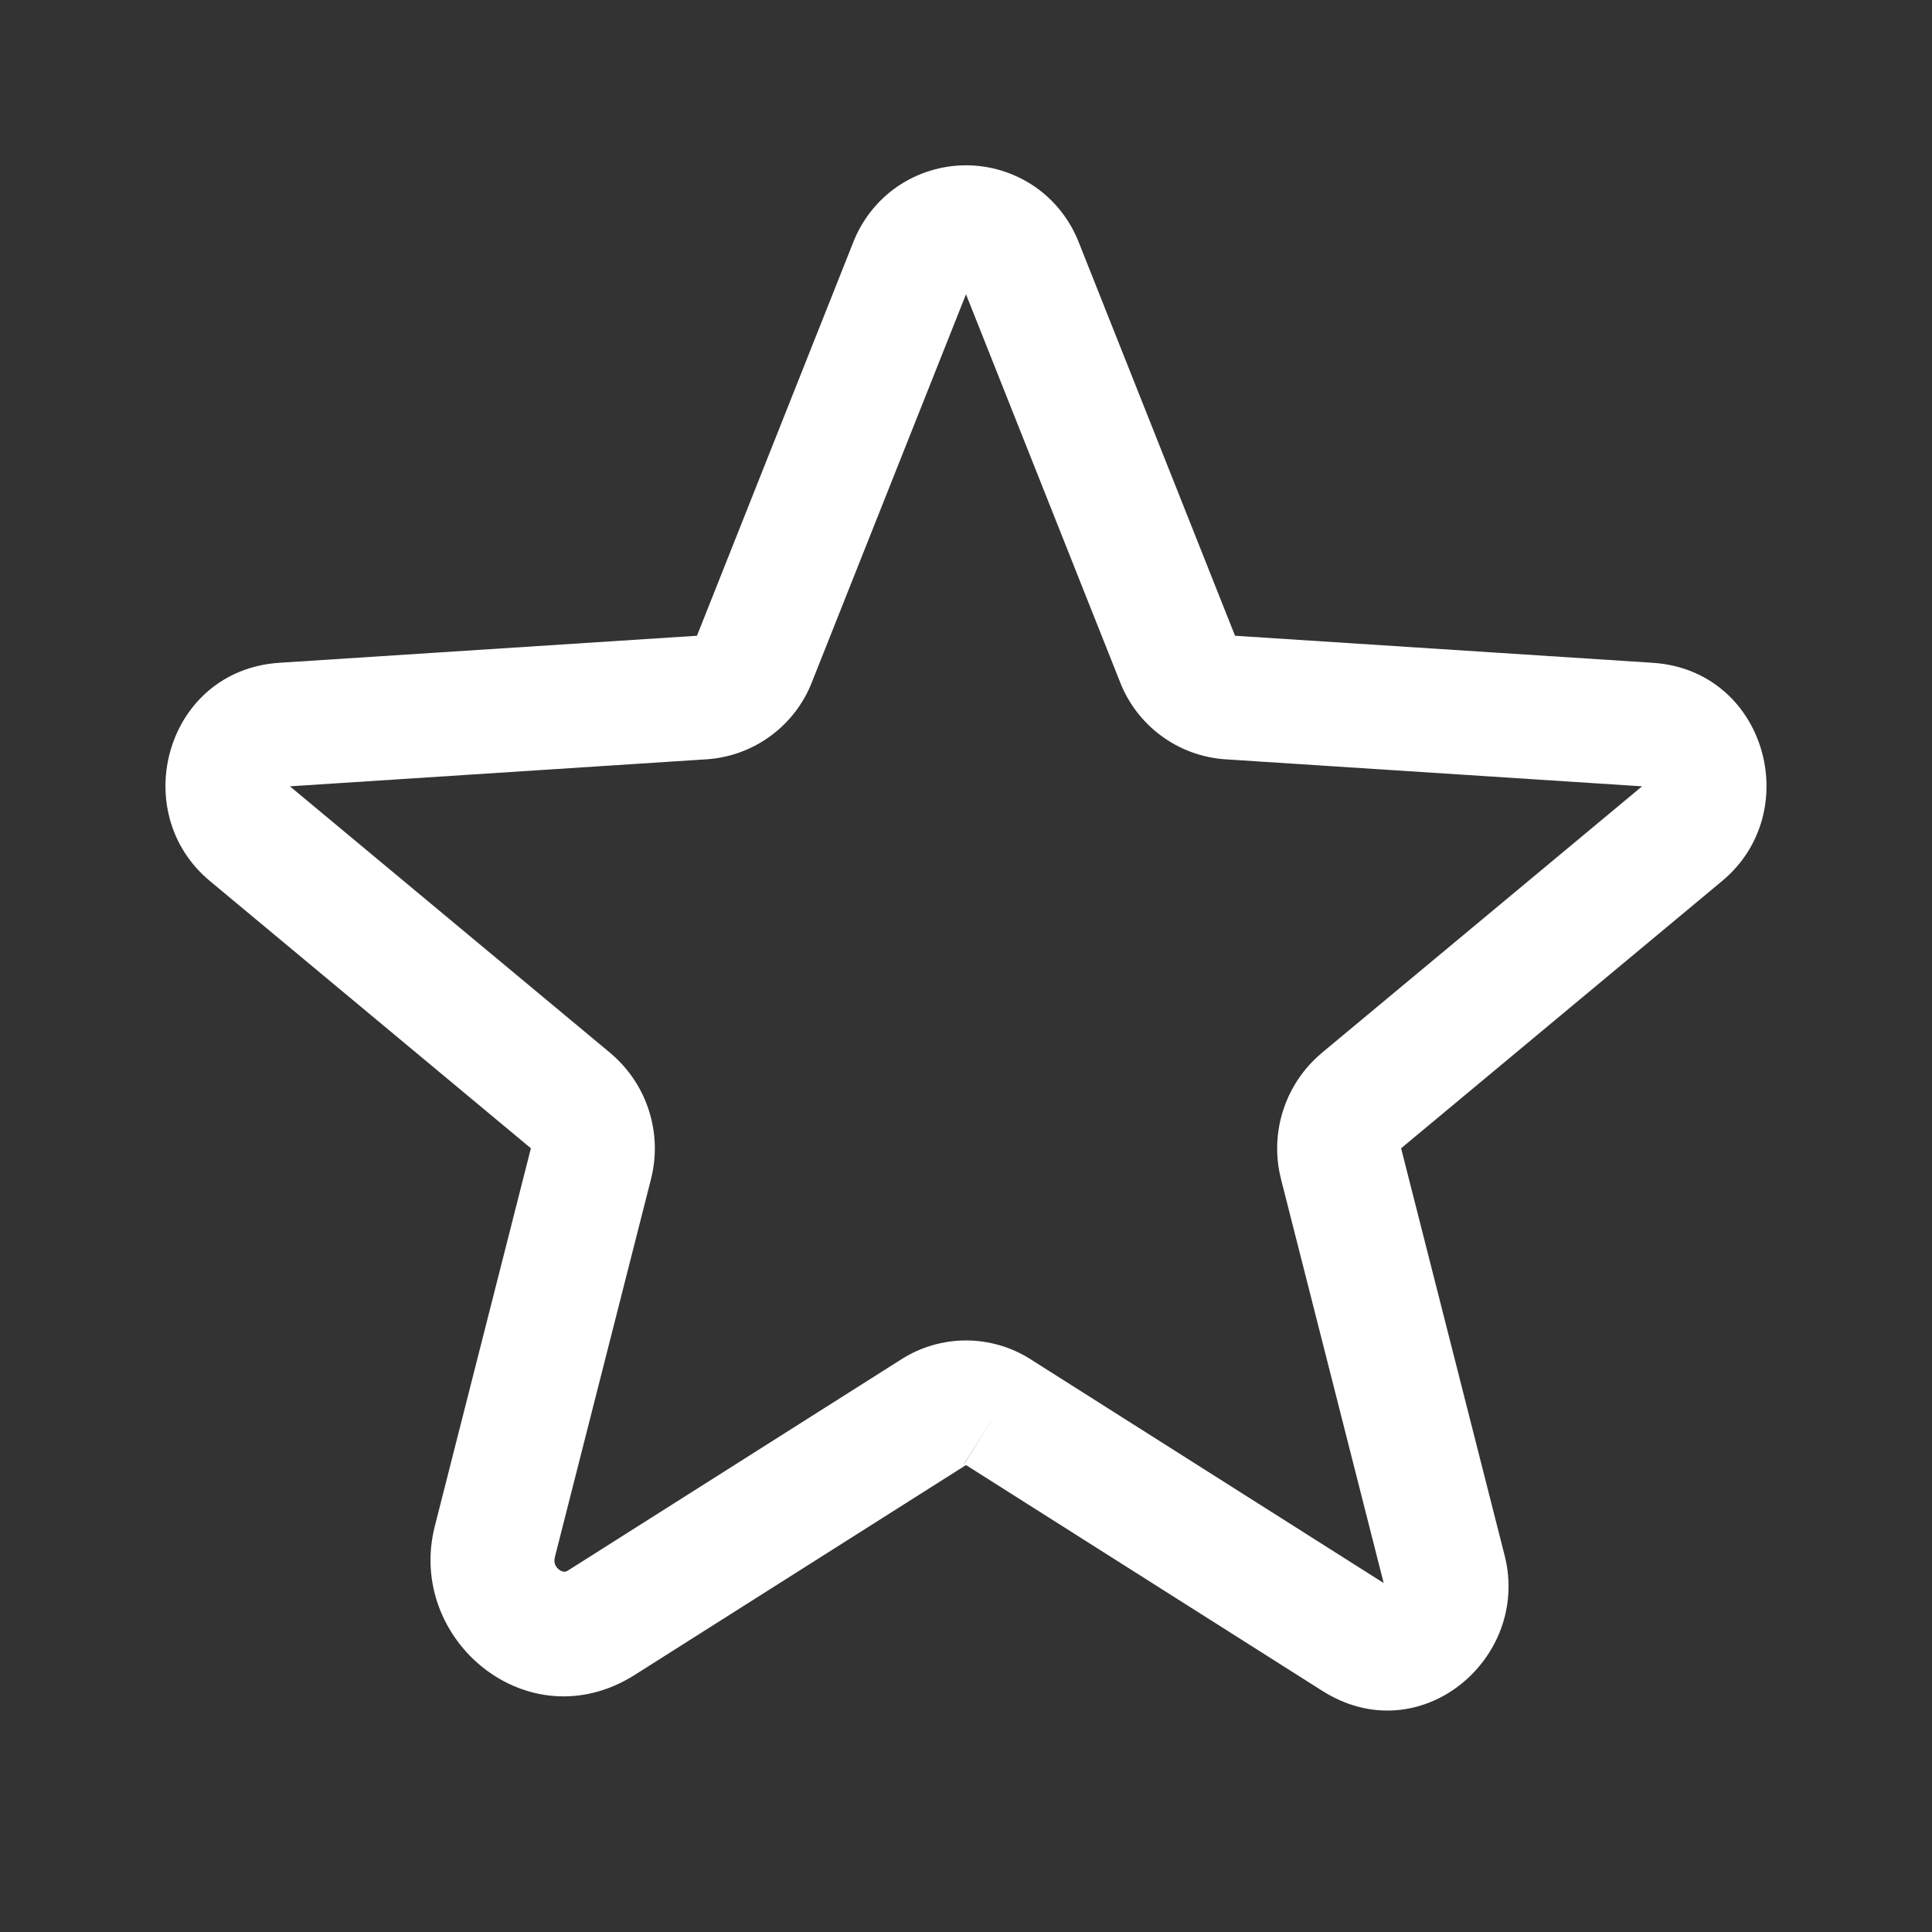 <svg width="24" height="24" viewBox="0 0 16 16" fill="none" xmlns="http://www.w3.org/2000/svg">
<rect x="0" y="0" width="16" height="16" fill="#333333" stroke="none"/>
<path fill-rule="evenodd" clip-rule="evenodd" d="M7.43 1.546C7.598 1.431 7.797 1.369 8 1.369C8.203 1.369 8.402 1.431 8.57 1.546C8.736 1.661 8.863 1.823 8.936 2.012L10.228 5.265L13.687 5.489C14.623 5.55 14.95 6.724 14.262 7.296L11.604 9.509C11.604 9.509 11.604 9.508 11.604 9.509C11.604 9.509 11.604 9.509 11.604 9.509C11.604 9.51 11.604 9.51 11.604 9.51L11.604 9.512L12.461 12.883C12.678 13.737 11.757 14.514 10.951 14.003L8 12.133L5.258 13.87C4.377 14.429 3.361 13.581 3.601 12.639L4.396 9.512L4.396 9.51C4.396 9.51 4.396 9.51 4.396 9.509C4.396 9.509 4.396 9.509 4.396 9.509C4.396 9.509 4.396 9.509 4.396 9.509L1.738 7.296L2.066 6.902M2.066 6.902L1.738 7.296C1.05 6.724 1.376 5.55 2.313 5.489L5.772 5.265L7.064 2.012C7.137 1.823 7.264 1.661 7.43 1.546M7.985 12.124L8.259 11.69L7.984 12.123C7.984 12.123 7.984 12.124 7.985 12.124ZM8.535 11.257C8.535 11.257 8.535 11.257 8.535 11.257L11.459 13.11L10.609 9.766C10.609 9.766 10.609 9.765 10.609 9.765C10.561 9.578 10.567 9.381 10.626 9.197C10.685 9.012 10.795 8.848 10.943 8.723L10.945 8.721L13.599 6.512L10.143 6.288C9.952 6.274 9.77 6.207 9.616 6.093C9.463 5.98 9.345 5.826 9.276 5.649L8 2.437L6.724 5.649C6.655 5.826 6.537 5.98 6.384 6.093C6.23 6.207 6.047 6.274 5.857 6.288L5.854 6.288L2.401 6.512L5.055 8.721L5.057 8.723C5.205 8.848 5.315 9.012 5.374 9.197C5.433 9.381 5.439 9.578 5.391 9.765C5.391 9.765 5.391 9.766 5.391 9.766L4.596 12.892C4.588 12.922 4.592 12.942 4.597 12.956C4.603 12.972 4.614 12.987 4.63 12.999C4.646 13.011 4.66 13.015 4.67 13.016C4.676 13.017 4.688 13.017 4.709 13.003L7.465 11.257C7.465 11.257 7.465 11.257 7.465 11.257C7.625 11.155 7.811 11.101 8 11.101C8.189 11.101 8.375 11.155 8.535 11.257Z" fill="white"/>
</svg>
